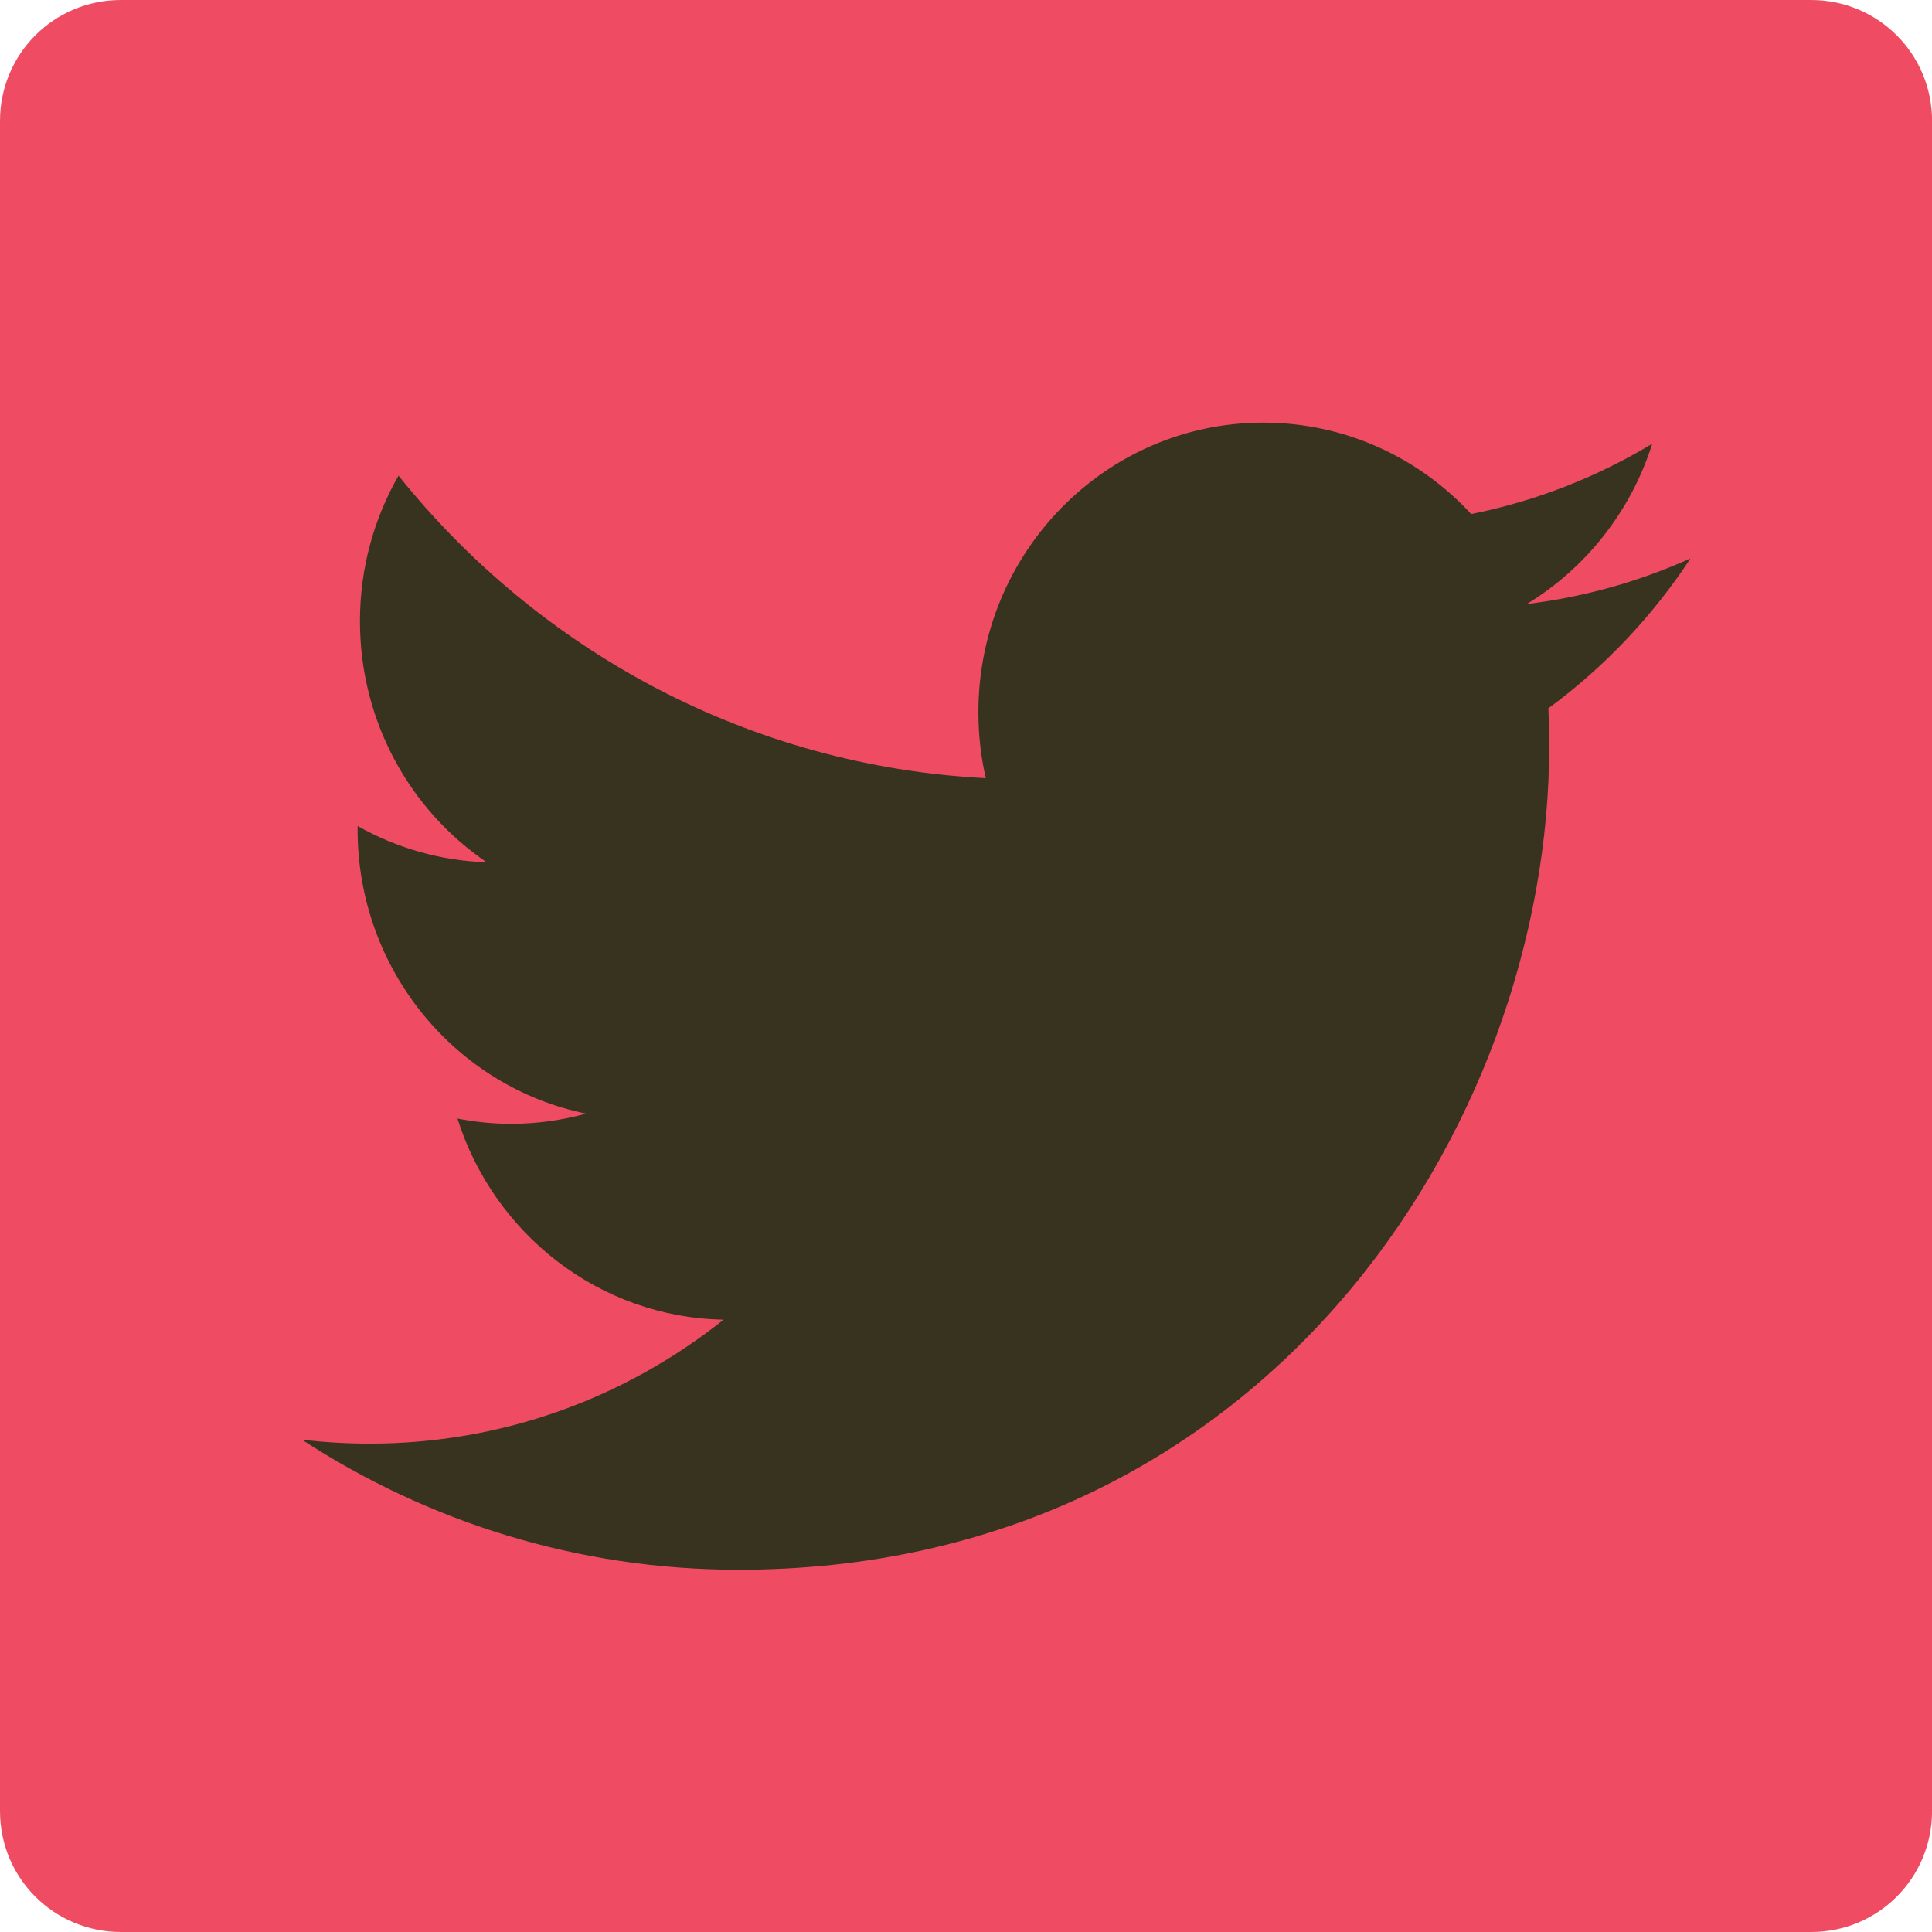 <?xml version="1.0" encoding="UTF-8" standalone="no"?>
<!-- Created with Inkscape (http://www.inkscape.org/) -->

<svg
   xmlns:dc="http://purl.org/dc/elements/1.1/"
   xmlns:cc="http://creativecommons.org/ns#"
   xmlns:rdf="http://www.w3.org/1999/02/22-rdf-syntax-ns#"
   xmlns:svg="http://www.w3.org/2000/svg"
   xmlns="http://www.w3.org/2000/svg"
   xmlns:sodipodi="http://sodipodi.sourceforge.net/DTD/sodipodi-0.dtd"
   xmlns:inkscape="http://www.inkscape.org/namespaces/inkscape"
   width="40"
   height="40"
   id="svg7593"
   version="1.1"
   inkscape:version="0.48.3.1 r9886"
   sodipodi:docname="ico-fb.svg">
  <defs
     id="defs7595">
    <clipPath
       clipPathUnits="userSpaceOnUse"
       id="clipPath4556">
      <path
         inkscape:connector-curvature="0"
         d="m 263,8832.998 c 0,1.106 0.889,2.002 2.002,2.002 l 27.997,0 c 1.105,0 2.002,-0.889 2.002,-2.002 l 0,-27.996 c 0,-1.106 -0.889,-2.002 -2.002,-2.002 l -27.997,0 c -1.105,0 -2.002,0.889 -2.002,2.002 l 0,27.996 z"
         clip-rule="evenodd"
         id="path4558" />
    </clipPath>
    <clipPath
       clipPathUnits="userSpaceOnUse"
       id="clipPath4562">
      <path
         inkscape:connector-curvature="0"
         d="M 0,0 414,0 414,9200 0,9200 0,0 z"
         id="path4564" />
    </clipPath>
    <clipPath
       clipPathUnits="userSpaceOnUse"
       id="clipPath4572">
      <path
         inkscape:connector-curvature="0"
         d="m 288.29,8824.996 c 0.974,0.593 1.723,1.533 2.076,2.654 -0.912,-0.55 -1.923,-0.949 -2.998,-1.164 -0.86,0.932 -2.087,1.514 -3.444,1.514 -2.606,0 -4.719,-2.147 -4.719,-4.796 0,-0.376 0.042,-0.743 0.123,-1.093 -3.922,0.2 -7.4,2.109 -9.727,5.011 -0.406,-0.708 -0.639,-1.533 -0.639,-2.411 0,-1.664 0.833,-3.132 2.099,-3.993 -0.773,0.025 -1.501,0.241 -2.137,0.6 -0.001,-0.019 -0.001,-0.039 -0.001,-0.059 0,-2.324 1.627,-4.264 3.785,-4.704 -0.396,-0.109 -0.812,-0.169 -1.243,-0.169 -0.304,0 -0.599,0.031 -0.888,0.087 0.601,-1.906 2.344,-3.293 4.408,-3.331 -1.615,-1.287 -3.65,-2.053 -5.86,-2.053 -0.381,0 -0.756,0.022 -1.125,0.066 2.088,-1.361 4.568,-2.155 7.233,-2.155 8.68,0 13.427,7.309 13.427,13.648 0,0.208 -0.005,0.414 -0.014,0.62 0.922,0.677 1.722,1.521 2.354,2.483 -0.846,-0.381 -1.755,-0.639 -2.71,-0.755 z"
         clip-rule="evenodd"
         id="path4574" />
    </clipPath>
    <clipPath
       clipPathUnits="userSpaceOnUse"
       id="clipPath4578">
      <path
         inkscape:connector-curvature="0"
         d="M 0,0 414,0 414,9200 0,9200 0,0 z"
         id="path4580" />
    </clipPath>
  </defs>
  <sodipodi:namedview
     id="base"
     pagecolor="#ffffff"
     bordercolor="#666666"
     borderopacity="1.0"
     inkscape:pageopacity="0.0"
     inkscape:pageshadow="2"
     inkscape:zoom="0.35"
     inkscape:cx="-31.42857"
     inkscape:cy="302.85663"
     inkscape:document-units="px"
     inkscape:current-layer="layer1"
     showgrid="false"
     inkscape:window-width="486"
     inkscape:window-height="383"
     inkscape:window-x="685"
     inkscape:window-y="24"
     inkscape:window-maximized="0"
     fit-margin-top="0"
     fit-margin-left="0"
     fit-margin-right="0"
     fit-margin-bottom="0" />
  <g
     inkscape:label="Camada 1"
     inkscape:groupmode="layer"
     id="layer1"
     transform="translate(-51.429,-1295.219)">
    <g
       transform="matrix(1.25,0,0,-1.25,-277.321,12338.969)"
       id="g4552">
      <g
         id="g4554"
         clip-path="url(#clipPath4556)">
        <g
           id="g4560"
           clip-path="url(#clipPath4562)">
          <path
             inkscape:connector-curvature="0"
             d="m 258,8840 42,0 0,-42 -42,0 0,42 z"
             style="fill:#ef4c64;fill-opacity:1;fill-rule:nonzero;stroke:none"
             id="path4566" />
        </g>
      </g>
    </g>
    <g
       transform="matrix(1.25,0,0,-1.25,-277.321,12338.969)"
       id="g4568">
      <g
         id="g4570"
         clip-path="url(#clipPath4572)">
        <g
           id="g4576"
           clip-path="url(#clipPath4578)">
          <path
             inkscape:connector-curvature="0"
             d="m 263,8833 33,0 0,-29 -33,0 0,29 z"
             style="fill:#37331f;fill-opacity:1;fill-rule:nonzero;stroke:none"
             id="path4582" />
        </g>
      </g>
    </g>
  </g>
</svg>
